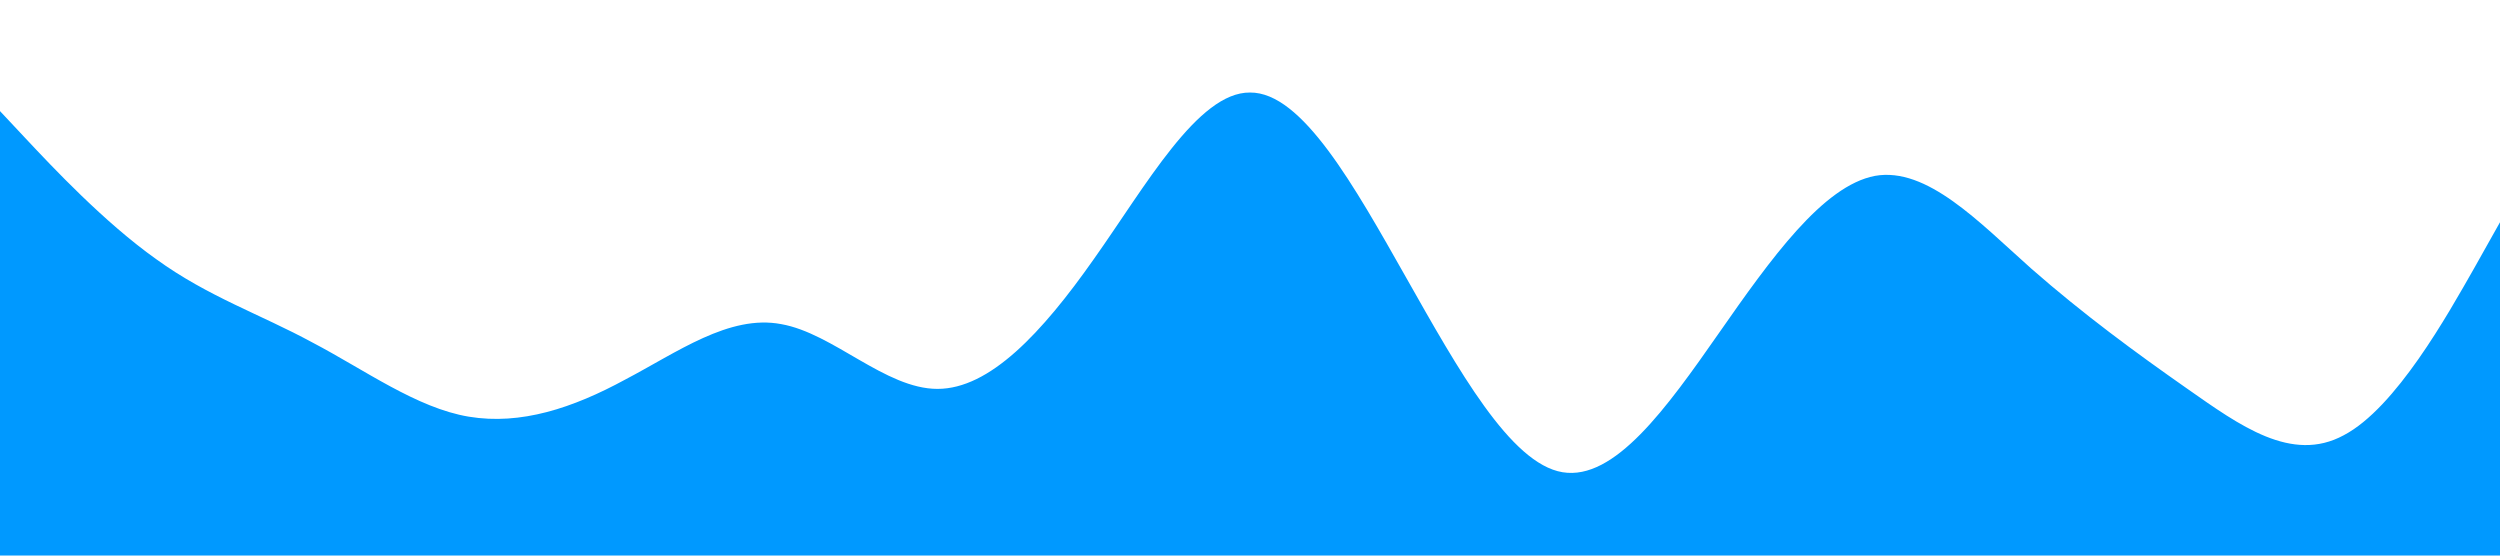 <?xml version="1.0" standalone="no"?><svg xmlns="http://www.w3.org/2000/svg" viewBox="0 0 1440 320"><path fill="#0099ff" fill-opacity="1" d="M0,64L15,80C30,96,60,128,90,149.3C120,171,150,181,180,197.3C210,213,240,235,270,240C300,245,330,235,360,218.7C390,203,420,181,450,186.7C480,192,510,224,540,224C570,224,600,192,630,149.3C660,107,690,53,720,53.3C750,53,780,107,810,160C840,213,870,267,900,272C930,277,960,235,990,192C1020,149,1050,107,1080,101.3C1110,96,1140,128,1170,154.7C1200,181,1230,203,1260,224C1290,245,1320,267,1350,250.7C1380,235,1410,181,1425,154.7L1440,128L1440,320L1425,320C1410,320,1380,320,1350,320C1320,320,1290,320,1260,320C1230,320,1200,320,1170,320C1140,320,1110,320,1080,320C1050,320,1020,320,990,320C960,320,930,320,900,320C870,320,840,320,810,320C780,320,750,320,720,320C690,320,660,320,630,320C600,320,570,320,540,320C510,320,480,320,450,320C420,320,390,320,360,320C330,320,300,320,270,320C240,320,210,320,180,320C150,320,120,320,90,320C60,320,30,320,15,320L0,320Z"></path></svg>